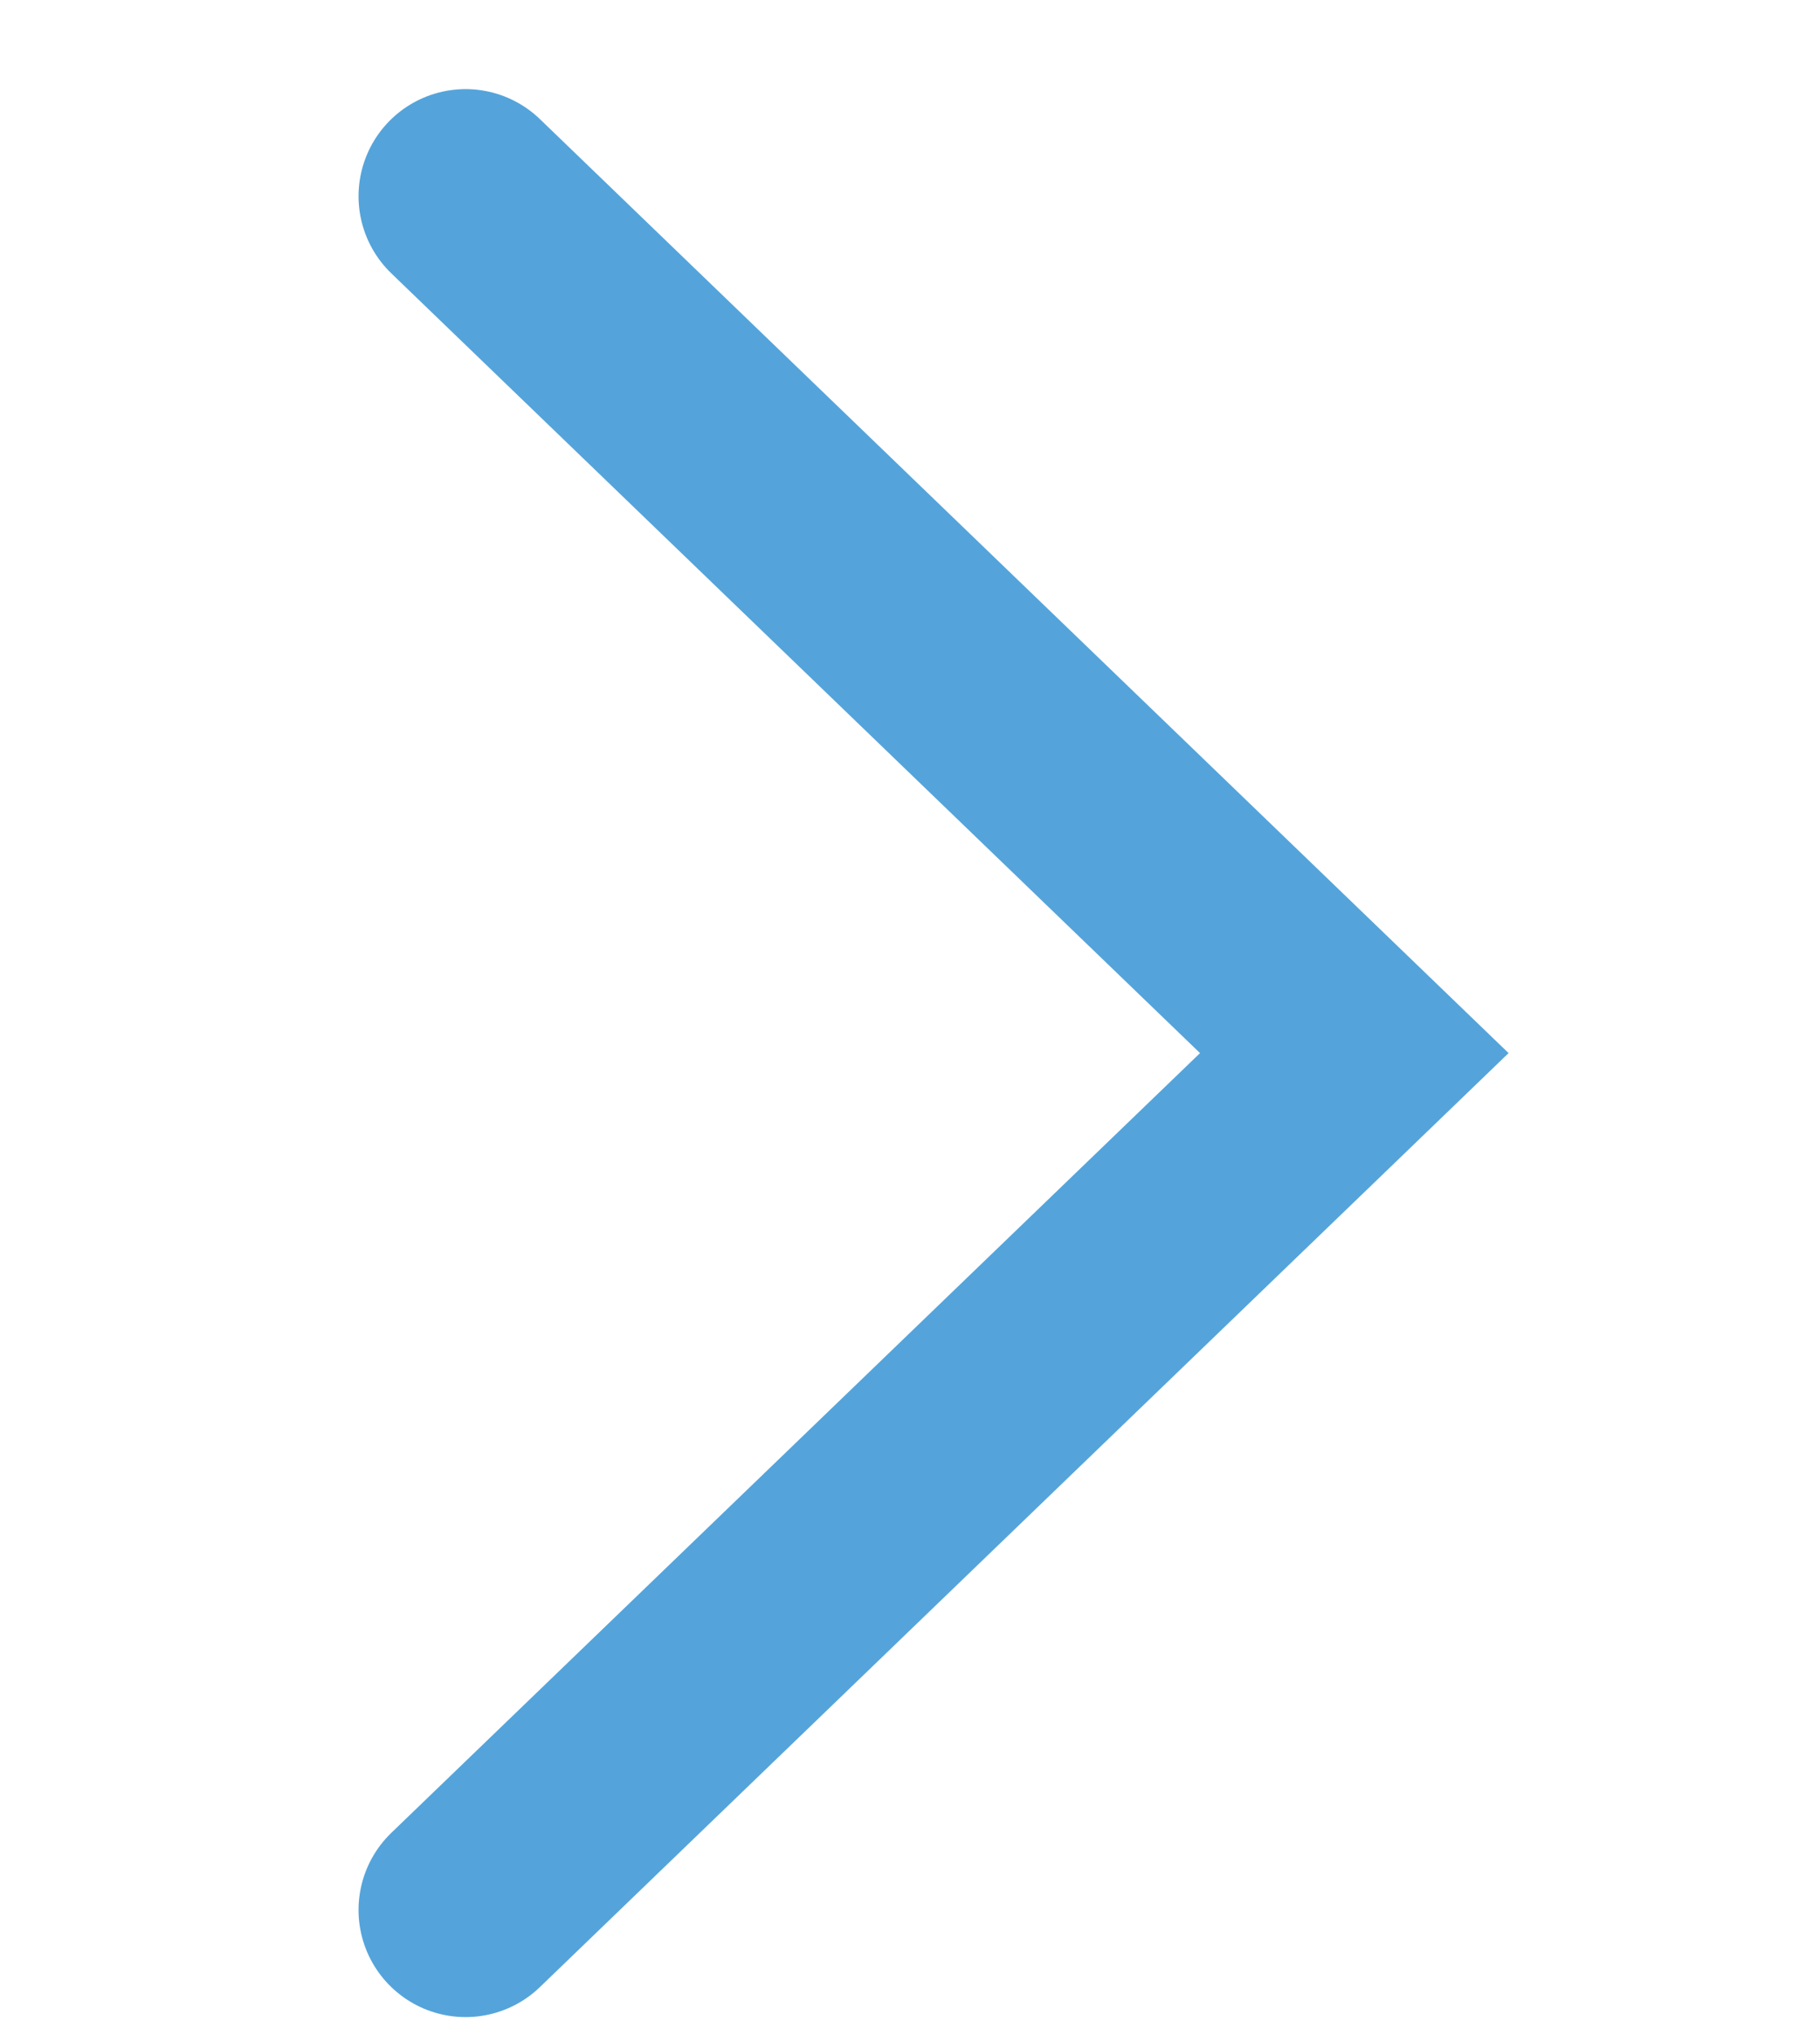 <svg width="17" height="19" viewBox="0 0 17 19" fill="none" xmlns="http://www.w3.org/2000/svg">
<path d="M4.349 1.832L12.65 9.832L4.349 17.832" stroke="#54A4DB" stroke-width="2" stroke-linecap="round"/>
</svg>
